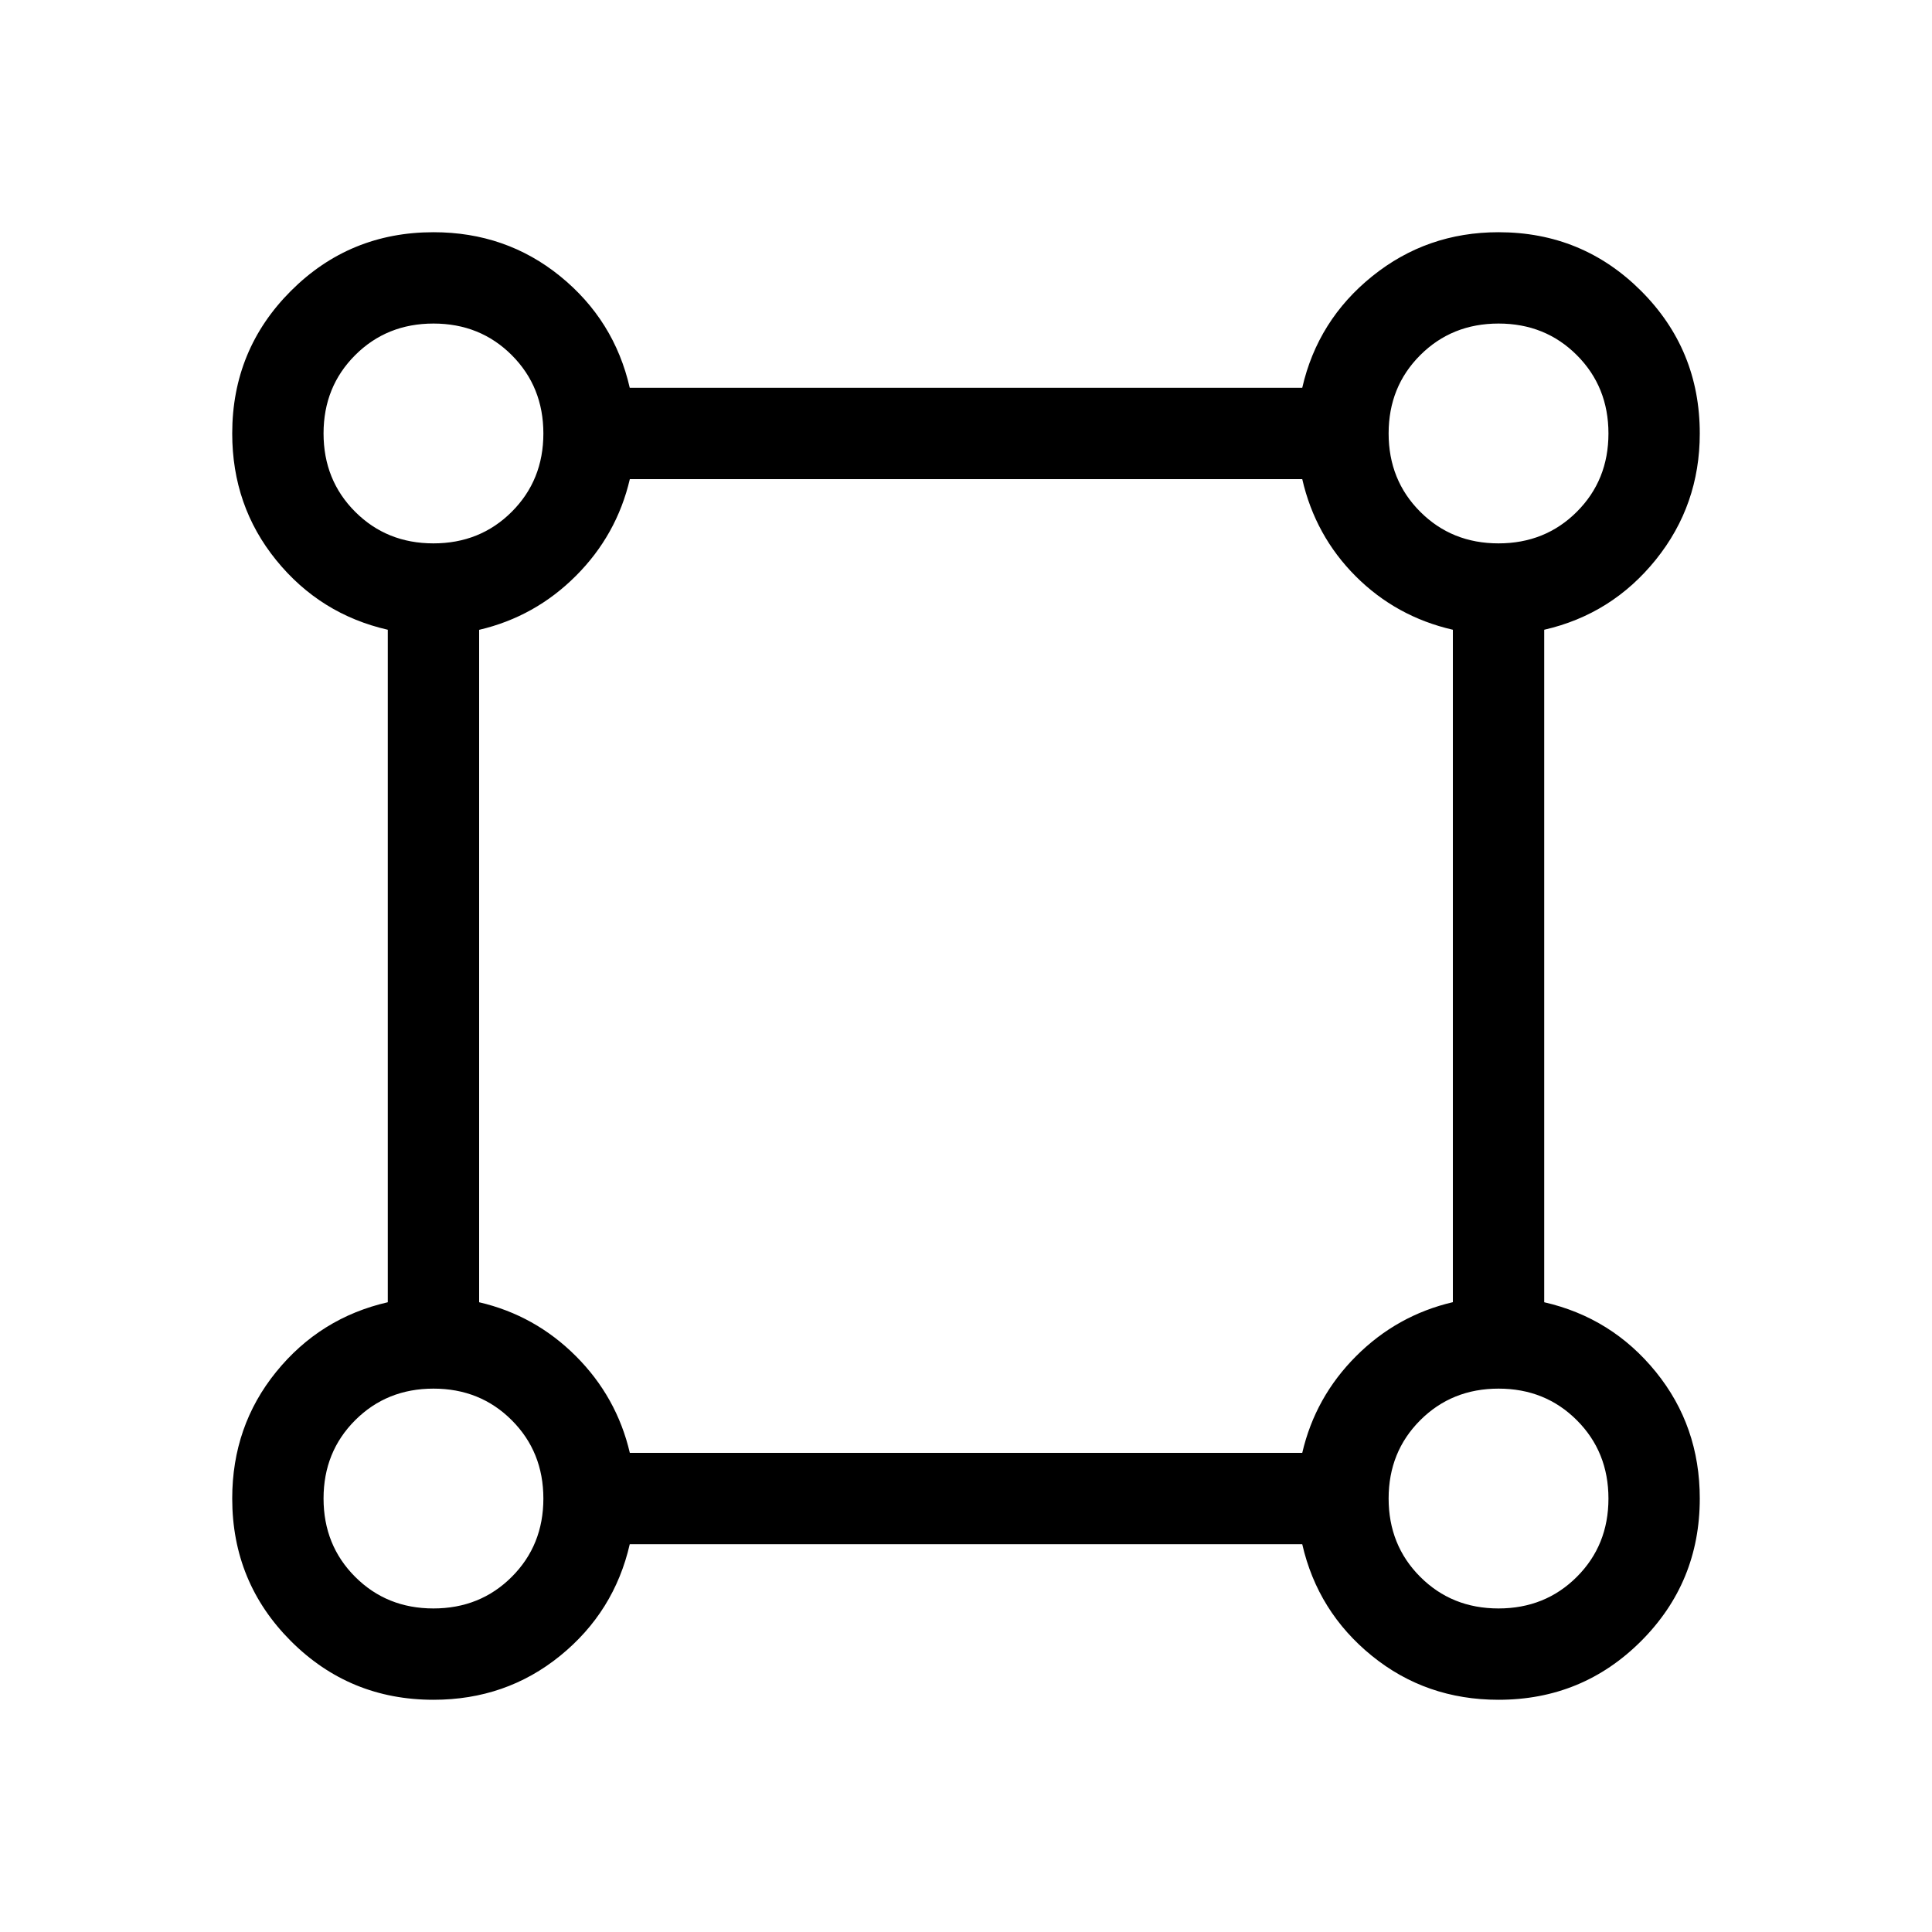 <svg xmlns="http://www.w3.org/2000/svg" width="48" height="48" viewBox="0 -960 960 960"><path d="M215.39-115.39q-41.67 0-70.84-29.16-29.16-29.17-29.16-70.84 0-36.01 21.84-62.93 21.85-26.91 55.46-34.6v-334.16q-33.61-7.69-55.46-34.6-21.84-26.92-21.84-62.93 0-41.67 29.16-70.84 29.17-29.16 70.84-29.16 36.01 0 62.93 21.84 26.91 21.85 34.6 55.46h334.16q7.69-33.61 34.82-55.46 27.13-21.84 62.71-21.84 41.67 0 70.84 29.16 29.16 29.17 29.16 70.84 0 35.58-21.84 62.71-21.85 27.13-55.46 34.82v334.16q33.61 7.69 55.46 34.6 21.84 26.92 21.84 62.93 0 41.67-29.16 70.84-29.17 29.16-70.84 29.16-36.01 0-62.93-21.84-26.91-21.85-34.6-55.46H312.92q-7.69 33.61-34.6 55.46-26.92 21.84-62.93 21.84ZM215.37-690q23.21 0 38.92-15.7T270-744.6q0-23.21-15.7-38.92t-38.9-15.71q-23.21 0-38.92 15.7t-15.71 38.9q0 23.21 15.7 38.92t38.9 15.71Zm529.23 0q23.21 0 38.92-15.7t15.71-38.9q0-23.21-15.7-38.92t-38.9-15.71q-23.21 0-38.92 15.7T690-744.63q0 23.21 15.7 38.92T744.6-690ZM312.96-238.08h334.12q6.46-27.77 26.77-48.07 20.3-20.31 48.07-26.81v-334.12q-28.15-6.46-48.27-26.57-20.11-20.12-26.57-48.27H312.96q-6.5 27.77-26.81 48.07-20.3 20.31-48.07 26.81v334.12q27.77 6.46 48.07 26.77 20.31 20.3 26.81 48.07Zm431.64 77.31q23.21 0 38.92-15.7t15.71-38.9q0-23.21-15.7-38.92T744.63-270q-23.21 0-38.92 15.7T690-215.4q0 23.21 15.7 38.92t38.9 15.71Zm-529.23 0q23.21 0 38.92-15.7t15.71-38.9q0-23.21-15.7-38.92T215.4-270q-23.21 0-38.92 15.7t-15.71 38.9q0 23.21 15.7 38.92t38.9 15.71Zm.02-583.84Zm529.22 0Zm0 529.22Zm-529.22 0Z"/></svg>